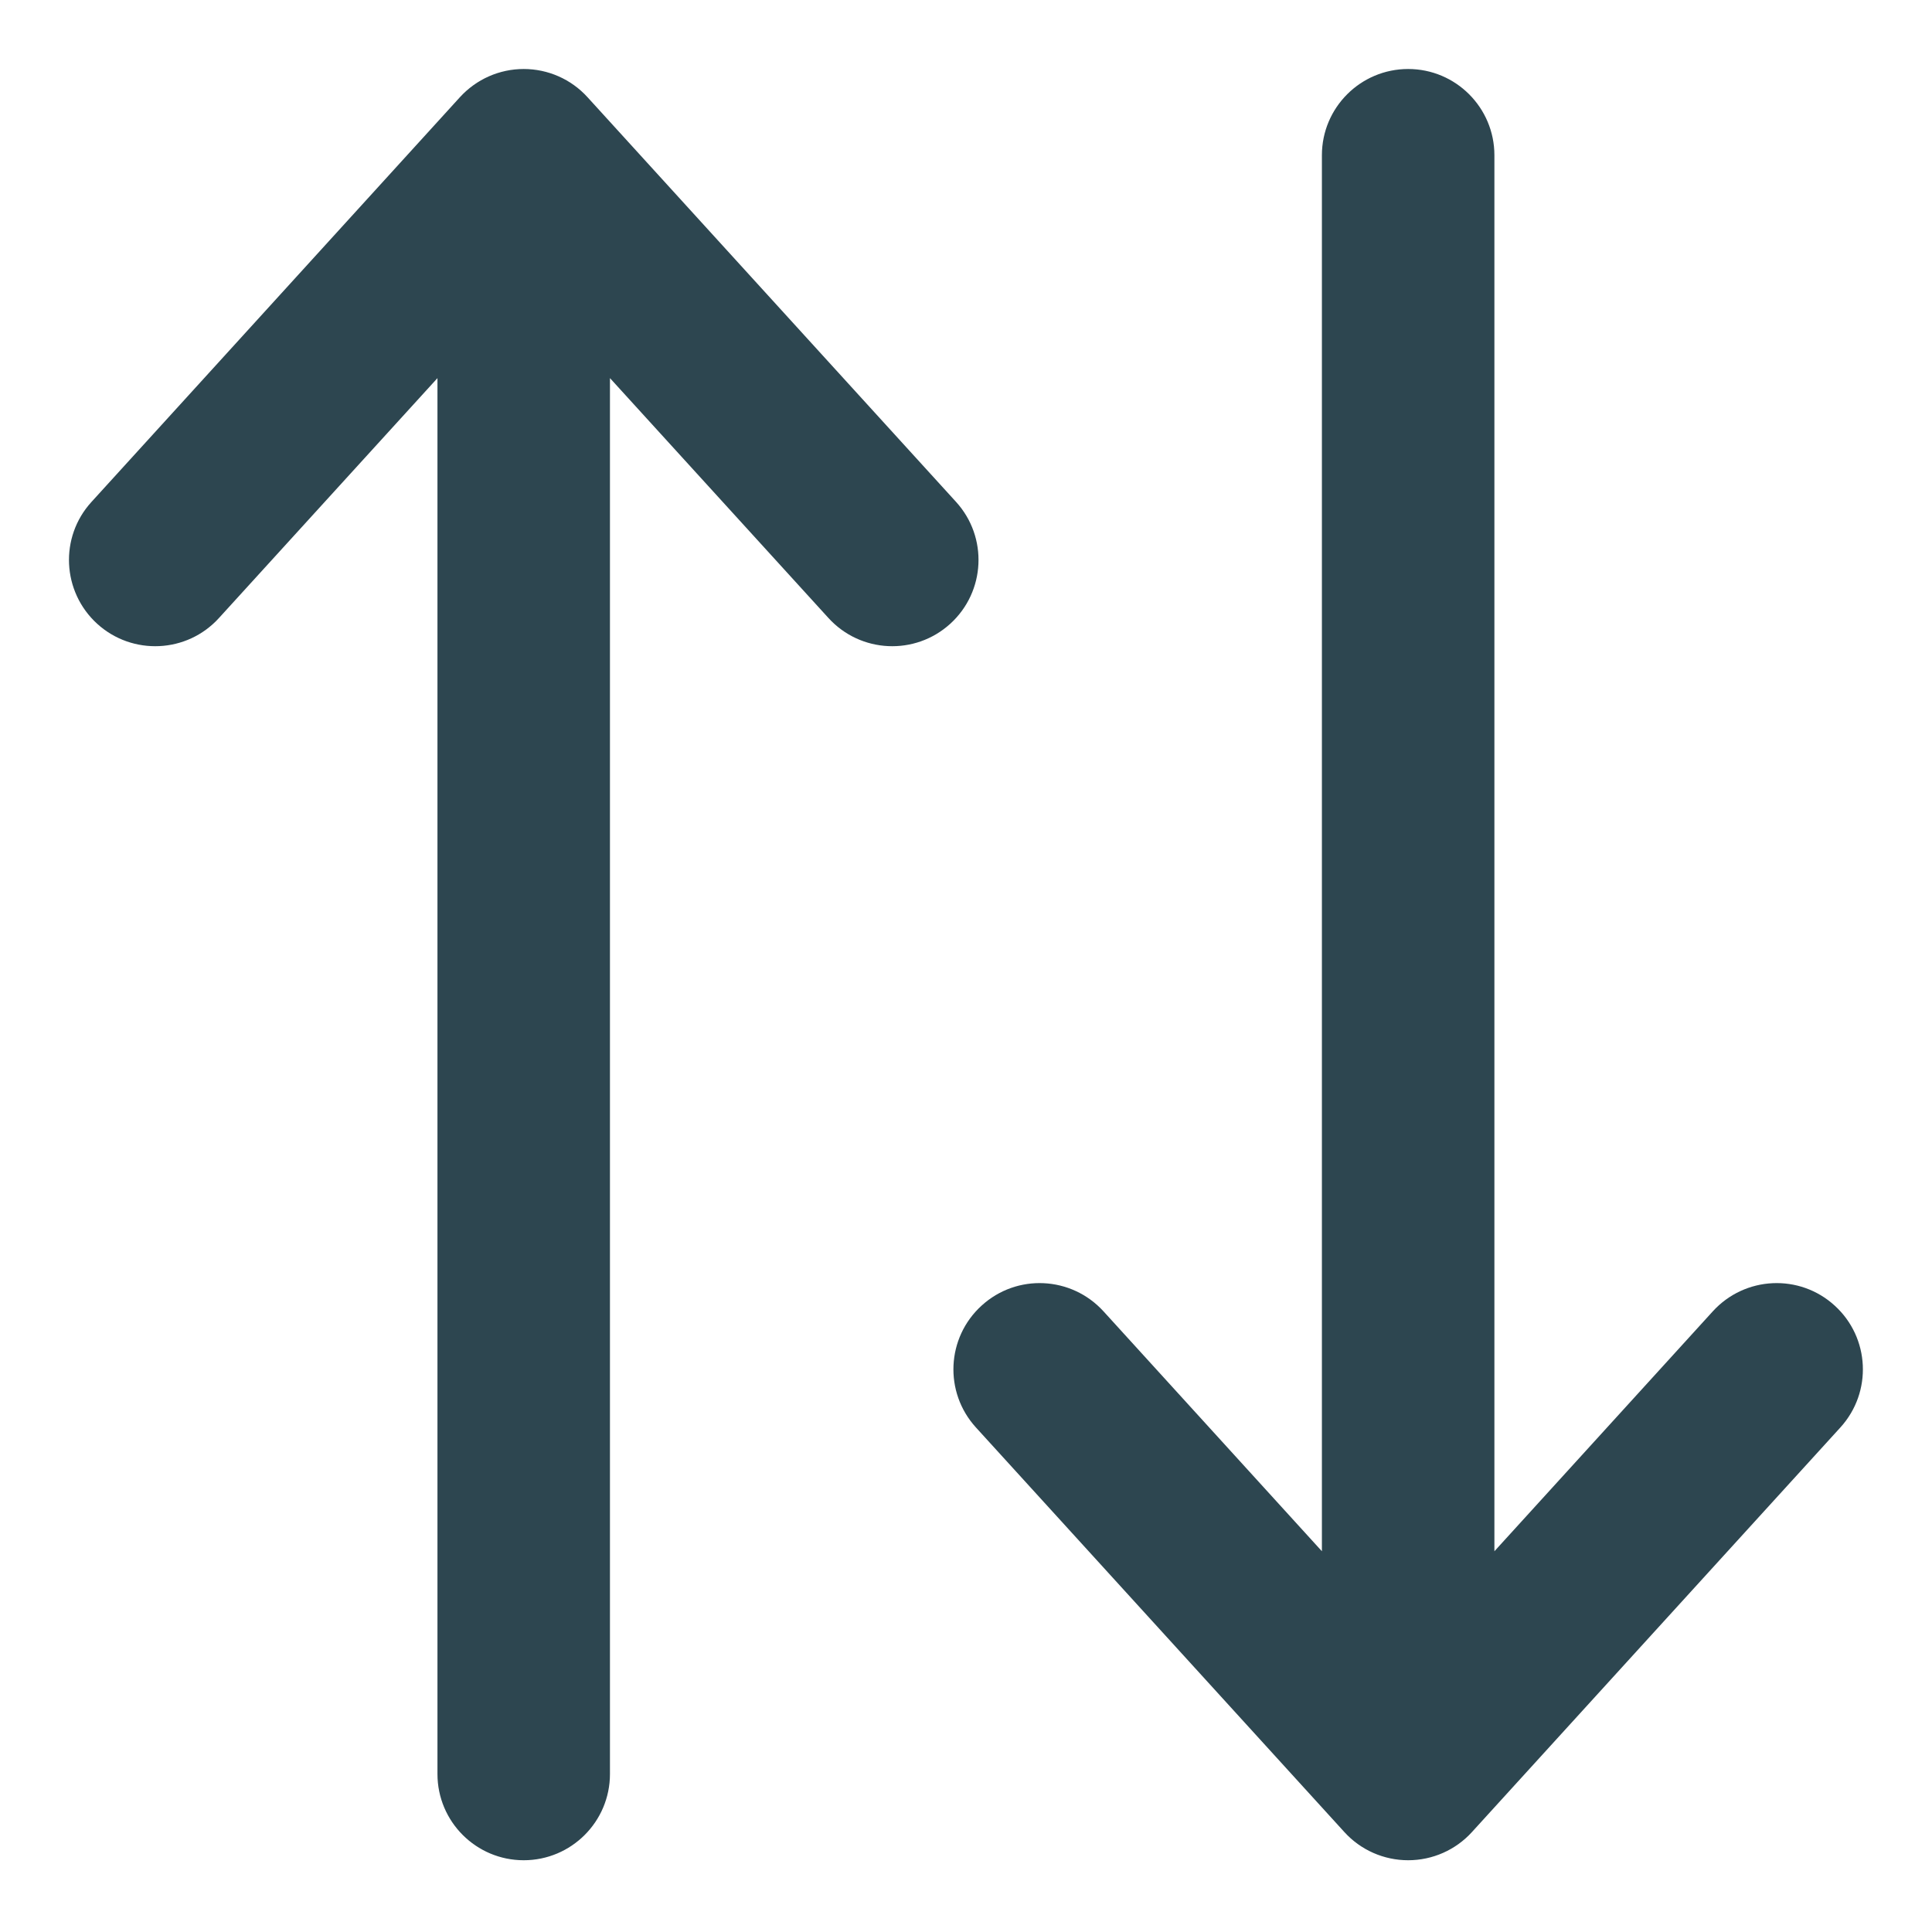 <svg width="14" height="14" viewBox="0 0 14 14" fill="none" xmlns="http://www.w3.org/2000/svg">
    <path fill-rule="evenodd" clip-rule="evenodd" d="M4.257 0.704C4.139 0.574 3.971 0.5 3.795 0.5C3.619 0.5 3.452 0.574 3.333 0.704L0.663 3.637C0.43 3.892 0.449 4.287 0.704 4.52C0.959 4.752 1.355 4.734 1.587 4.478L3.17 2.74V12.855C3.17 13.2 3.45 13.48 3.795 13.48C4.14 13.48 4.42 13.2 4.42 12.855V2.74L6.003 4.478C6.236 4.734 6.631 4.752 6.886 4.52C7.142 4.287 7.16 3.892 6.928 3.637L4.257 0.704ZM10.666 13.276C10.548 13.406 10.38 13.48 10.204 13.48C10.028 13.48 9.86 13.406 9.742 13.276L7.072 10.344C6.839 10.088 6.858 9.693 7.113 9.461C7.368 9.228 7.763 9.247 7.996 9.502L9.579 11.241V1.125C9.579 0.78 9.859 0.5 10.204 0.5C10.549 0.5 10.829 0.78 10.829 1.125V11.241L12.412 9.502C12.645 9.247 13.04 9.228 13.295 9.461C13.55 9.693 13.569 10.088 13.336 10.344L10.666 13.276Z" fill="#2D4650"/>
</svg>
